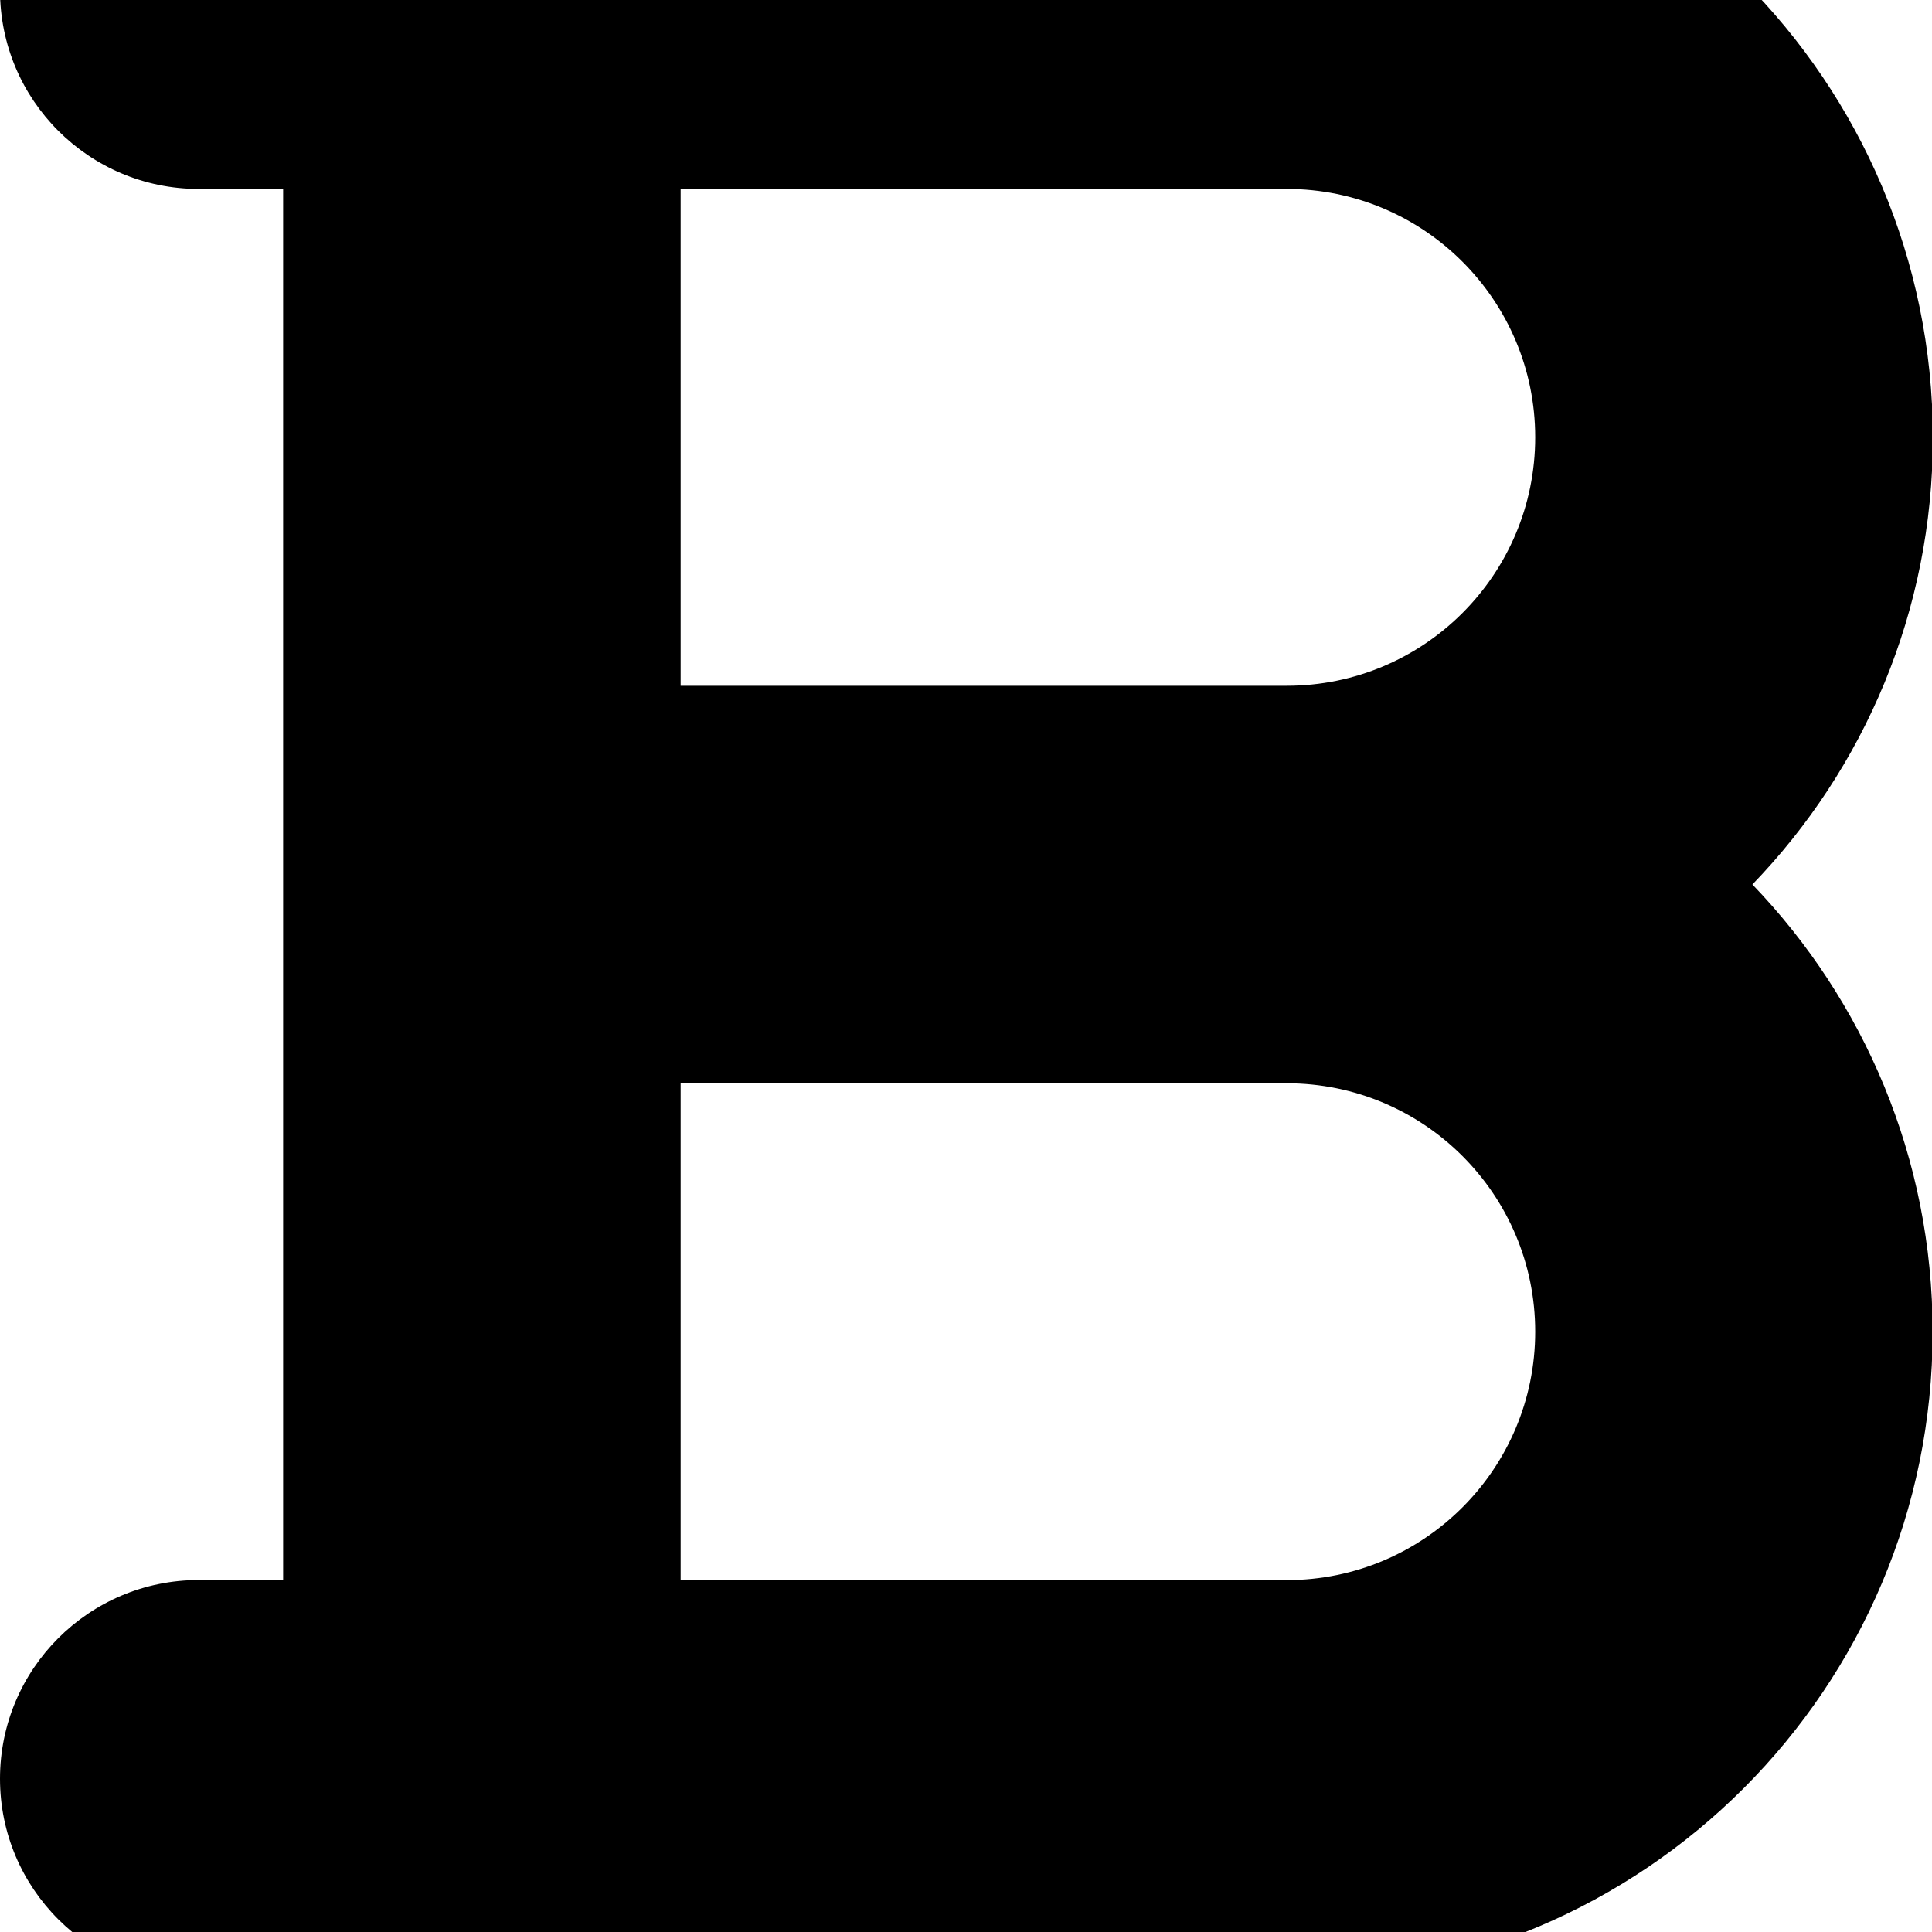 <svg width="64" height="64" viewBox="0 0 905 905" xmlns="http://www.w3.org/2000/svg"><path d="M905.406 204.866C905.198 37.827 769.811-97.521 602.778-97.667H93.084C41.675-97.667 0-55.992 0-4.583s41.675 93.084 93.084 93.084h39.543v651.626H93.084C41.675 740.127 0 781.802 0 833.211s41.675 93.084 93.084 93.084h509.827c167.004 0 302.387-135.383 302.387-302.387 0-81.421-32.18-155.327-84.516-209.691l.092.096c52.304-54.148 84.532-127.979 84.532-209.339v-.116.006zM602.873 321.23h-284.04V88.501h283.931c64.266 0 116.364 52.098 116.364 116.364S667.03 321.229 602.764 321.229zm0 418.898h-284.04V507.436h283.931c64.266 0 116.364 52.098 116.364 116.364S667.03 740.164 602.764 740.164z"/></svg>